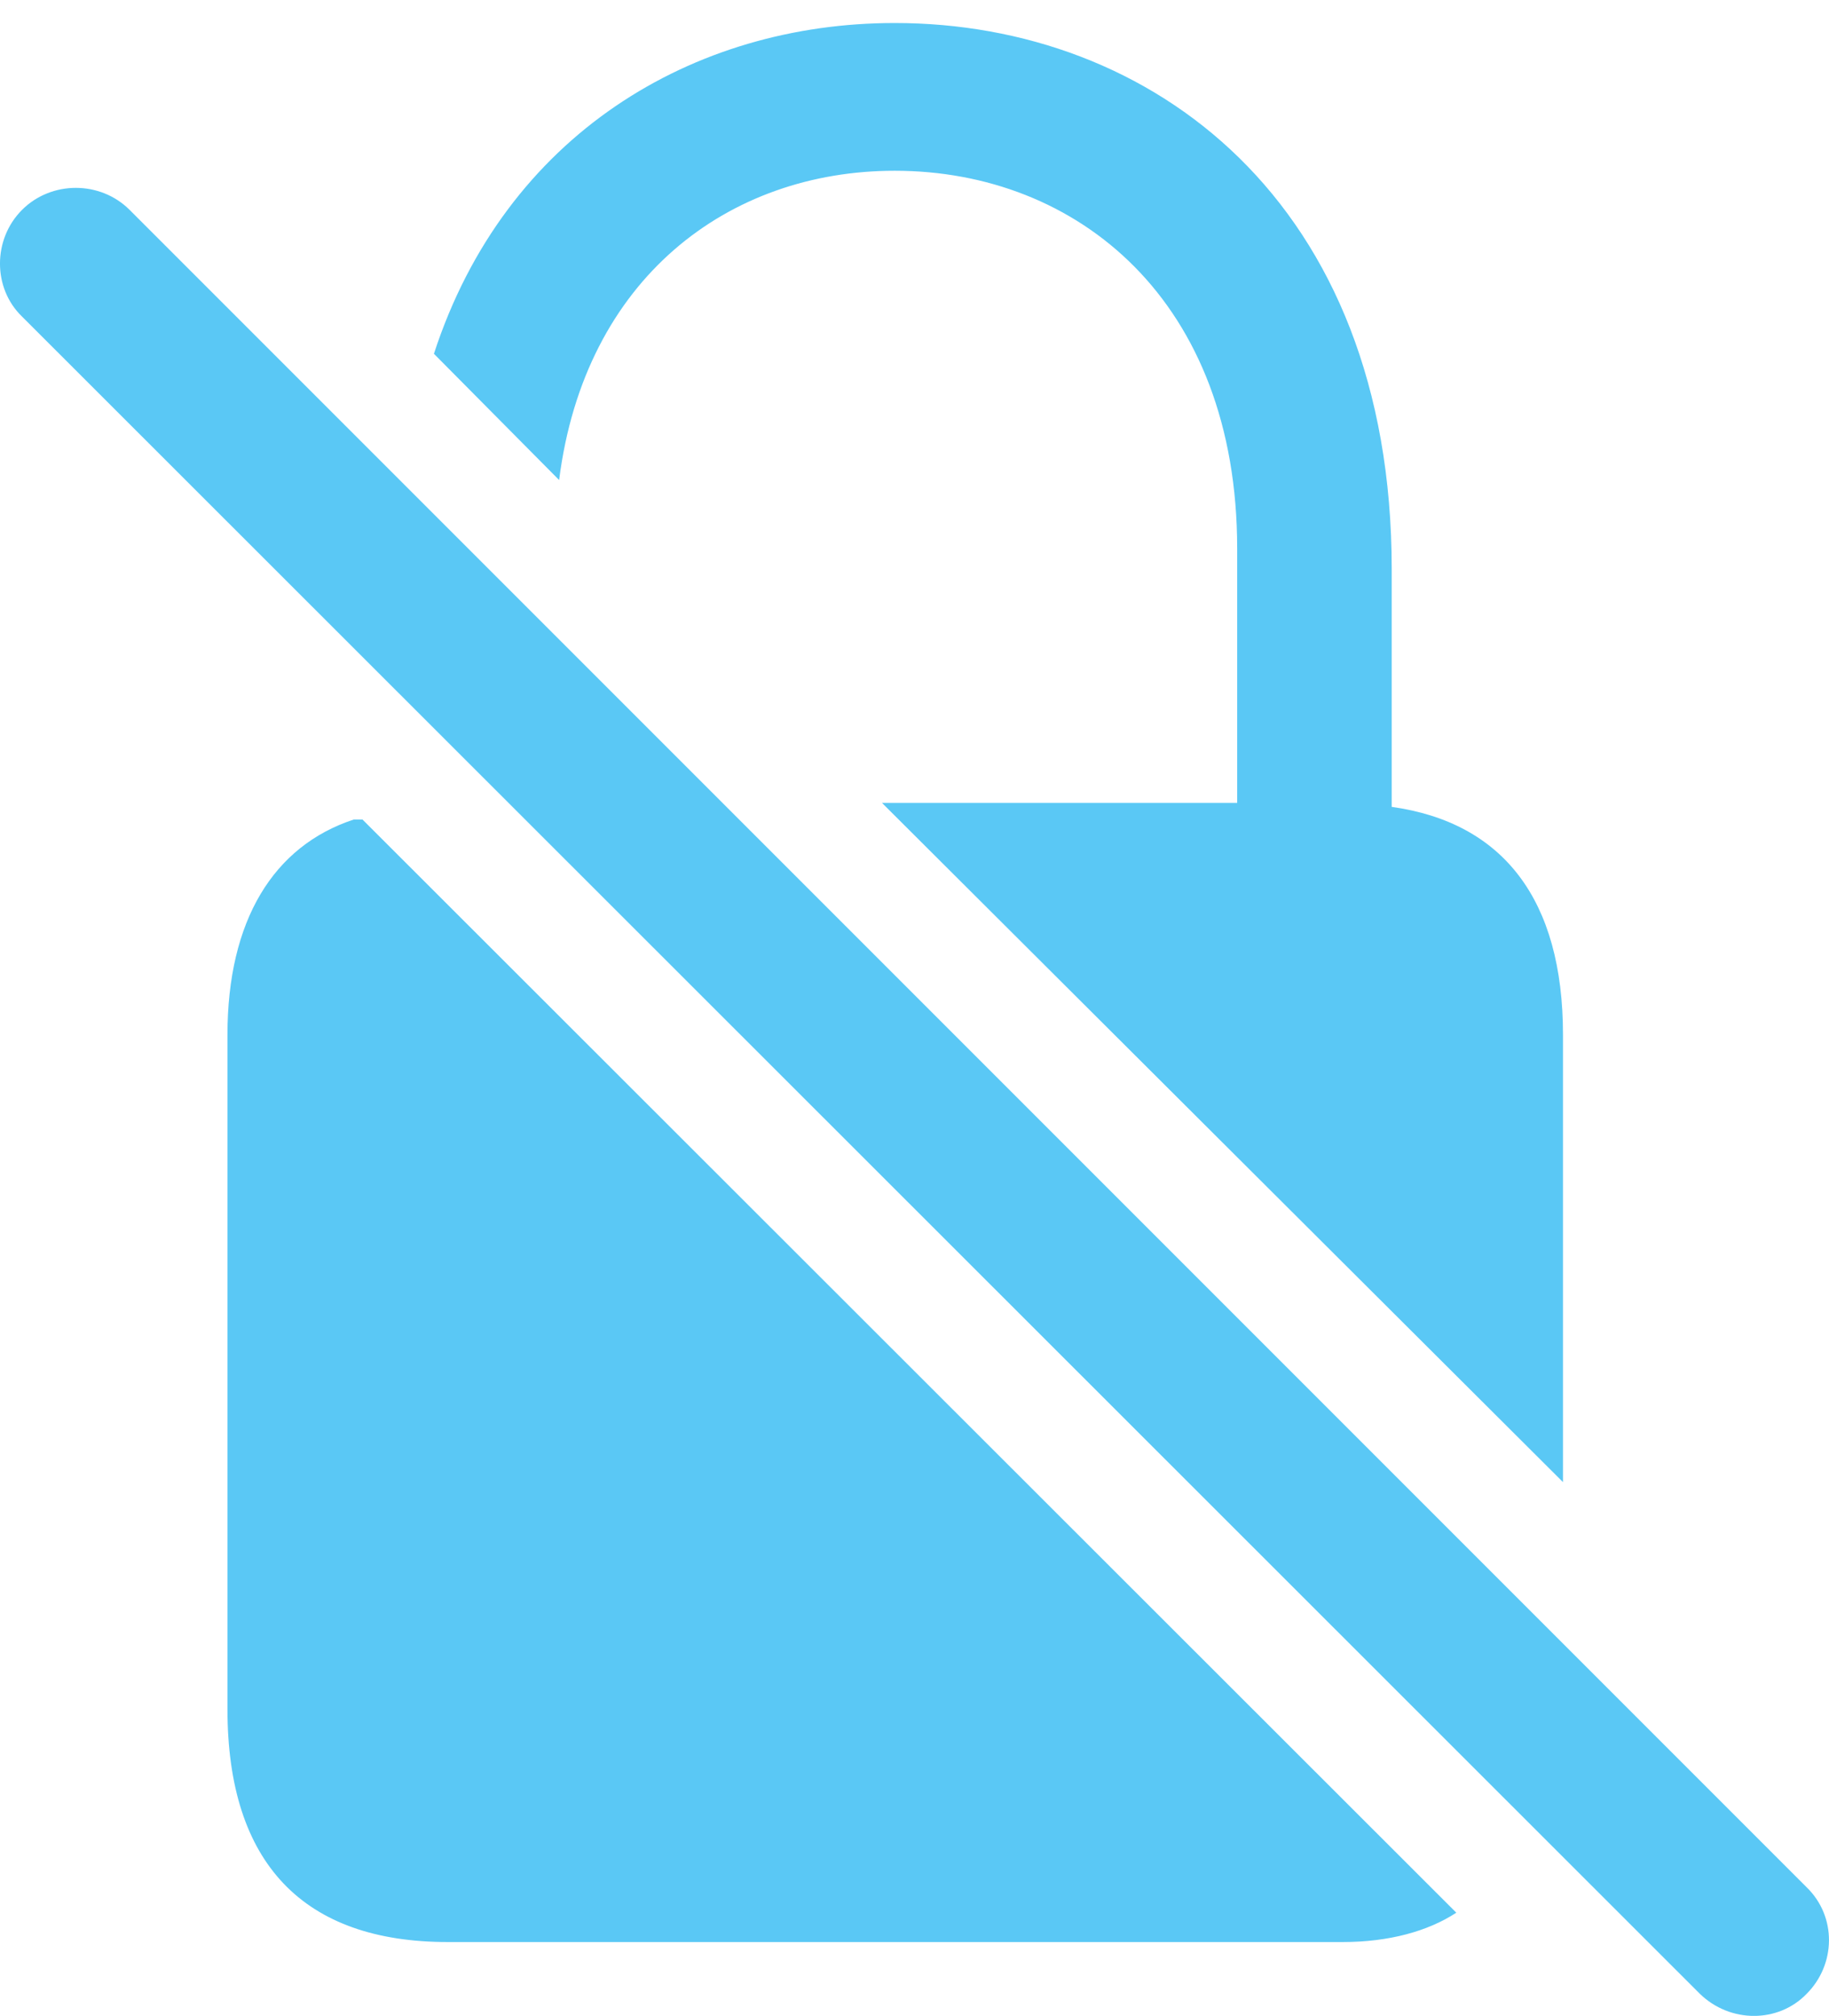 <?xml version="1.0" encoding="UTF-8"?>
<!--Generator: Apple Native CoreSVG 175.5-->
<!DOCTYPE svg
PUBLIC "-//W3C//DTD SVG 1.1//EN"
       "http://www.w3.org/Graphics/SVG/1.1/DTD/svg11.dtd">
<svg version="1.1" xmlns="http://www.w3.org/2000/svg" xmlns:xlink="http://www.w3.org/1999/xlink" width="22.82" height="25.146">
 <g>
  <rect height="25.146" opacity="0" width="22.82" x="0" y="0"/>
  <path d="M11.163 2.13C13.446 2.13 15.436 3.754 15.436 6.842L15.436 10.016L11.005 10.016L19.501 18.488L19.501 12.909C19.501 11.224 18.756 10.26 17.364 10.065L17.364 7.098C17.364 2.509 14.362 0.287 11.163 0.287C8.649 0.287 6.305 1.678 5.414 4.413L6.976 5.988C7.294 3.473 9.088 2.13 11.163 2.13ZM5.585 24.225L16.754 24.225C17.328 24.225 17.816 24.091 18.17 23.859L4.523 10.223L4.413 10.223C3.412 10.553 2.838 11.481 2.838 12.909L2.838 21.32C2.838 23.248 3.79 24.225 5.585 24.225ZM21.21 24.872C21.588 25.238 22.186 25.238 22.54 24.872C22.907 24.506 22.919 23.907 22.54 23.541L1.617 2.618C1.251 2.252 0.641 2.252 0.275 2.618C-0.092 2.985-0.092 3.595 0.275 3.949Z" fill="#5ac8f5"/>
 </g>
</svg>
